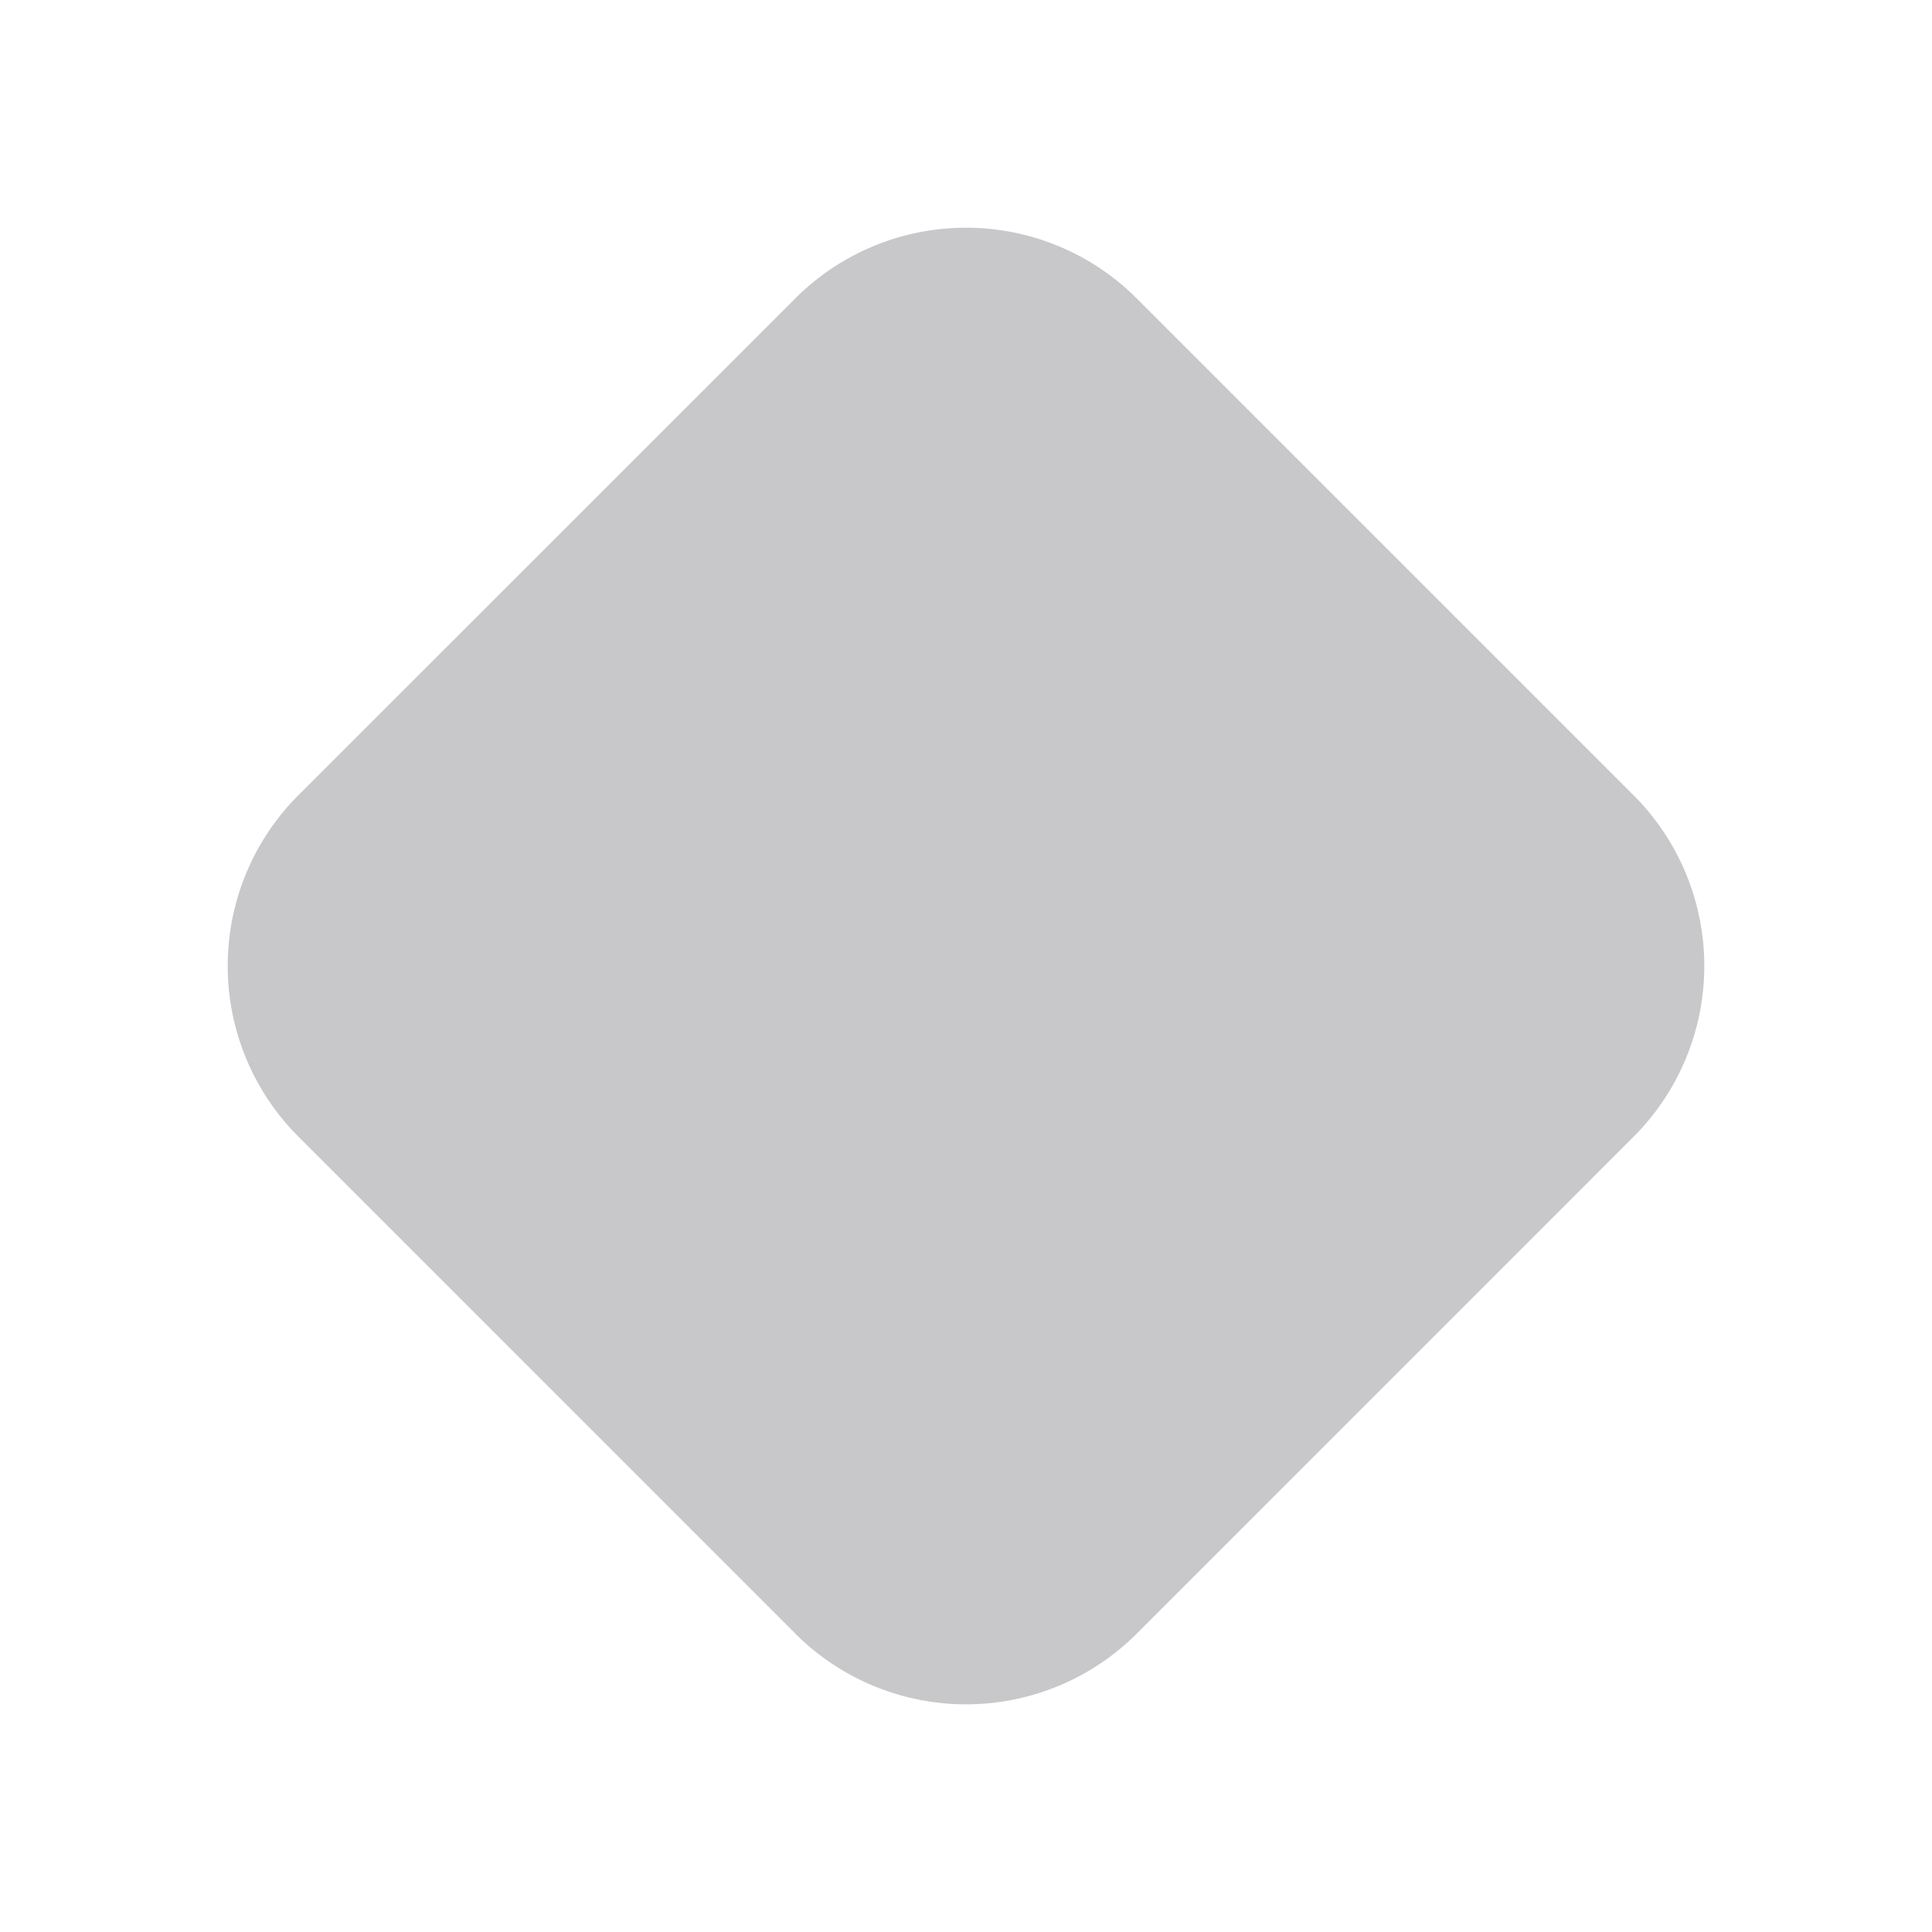 <svg xmlns="http://www.w3.org/2000/svg" width="24" height="24" fill="none" viewBox="0 0 24 24"><path fill="#C8C8CB" fill-rule="evenodd" d="M9.879 3.707a3 3 0 0 1 4.242 0l6.172 6.172a3 3 0 0 1 0 4.242l-6.171 6.172a3 3 0 0 1-4.243 0L3.707 14.12a3 3 0 0 1 0-4.242L9.88 3.707Z" clip-rule="evenodd"/></svg>